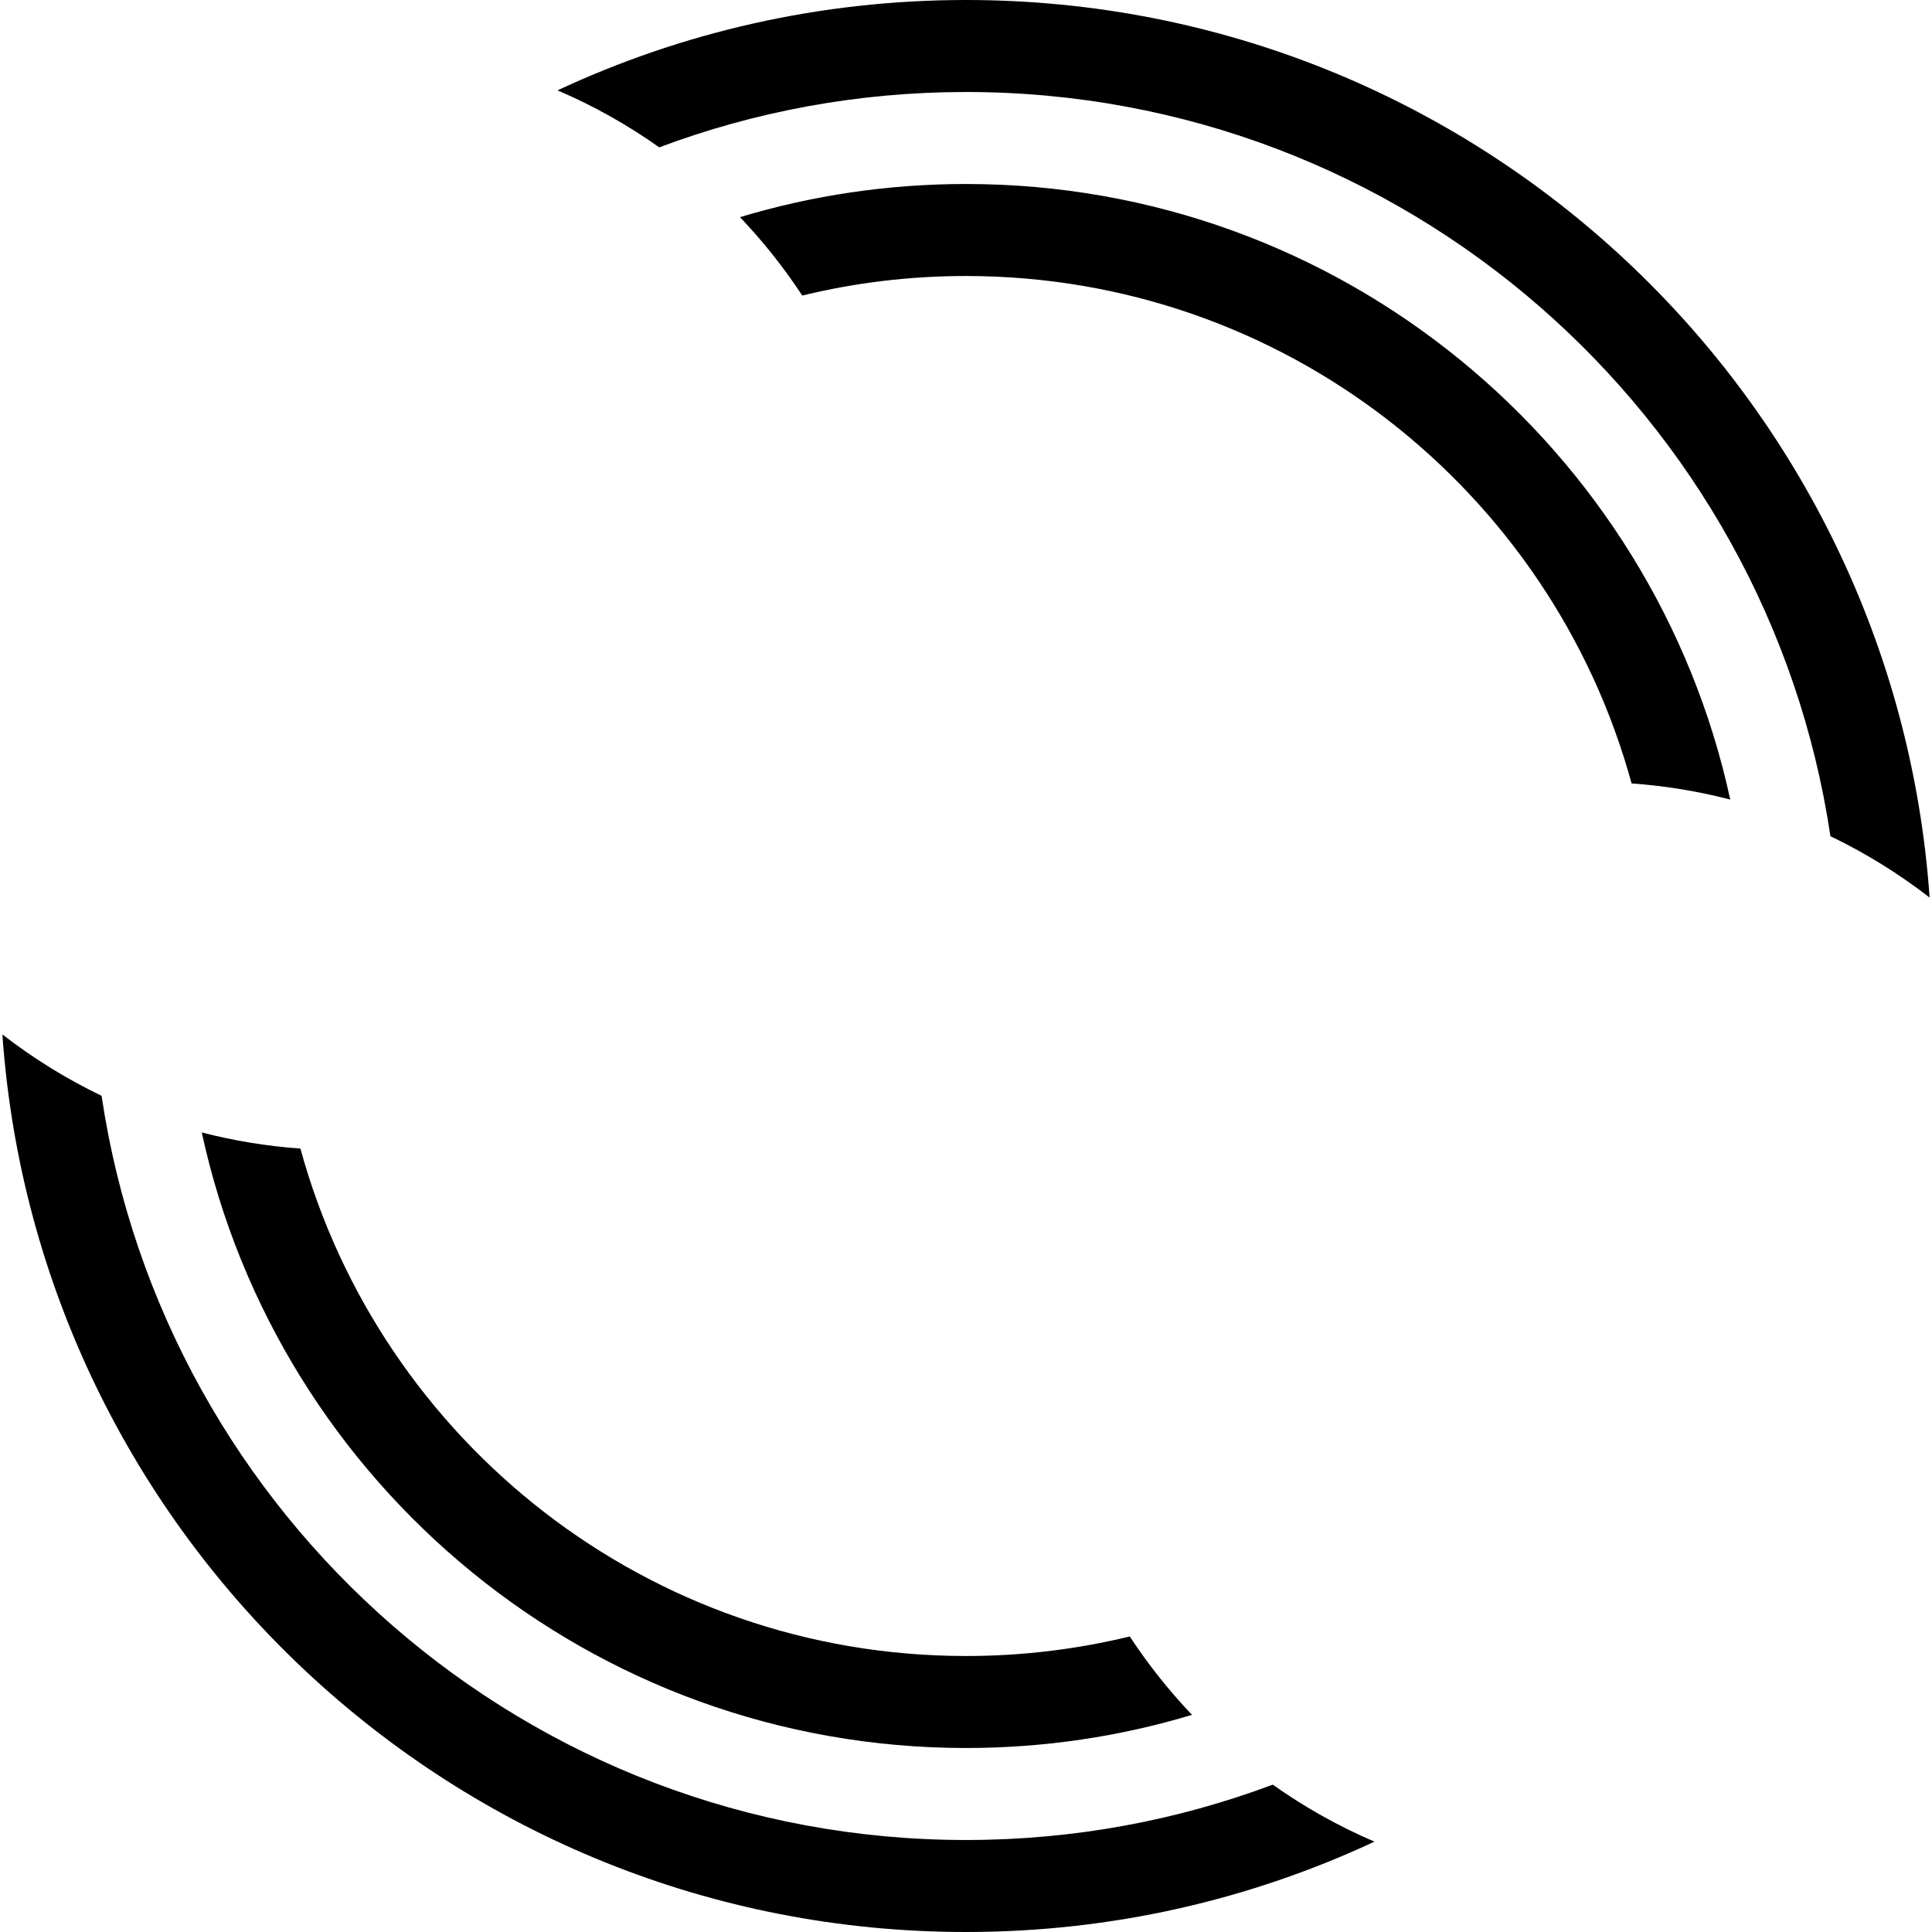 <svg  viewBox="0 0 210 210" width="210" height="210" fill="none" xmlns="http://www.w3.org/2000/svg">
<path d="M11.04 119.109C7.203 117.264 3.591 115.023 0.259 112.439C4.075 166.958 49.511 210 105 210C120.867 210 135.912 206.48 149.397 200.179C145.48 198.502 141.778 196.419 138.343 193.984C127.968 197.873 116.732 200 105 200C57.327 200 17.856 164.885 11.04 119.109Z" fill="currentColor"/>
<path d="M198.959 90.891C202.797 92.736 206.409 94.977 209.741 97.561C205.924 43.042 160.489 0 105 0C89.133 0 74.088 3.52 60.602 9.821C64.52 11.498 68.222 13.581 71.657 16.016C82.032 12.127 93.268 10 105 10C152.673 10 192.144 45.115 198.959 90.891Z" fill="currentColor"/>
<path d="M80.433 23.604C88.21 21.26 96.458 20 105 20C145.736 20 179.779 48.656 188.071 86.909C184.607 86.013 181.023 85.418 177.346 85.155C168.646 53.364 139.551 30 105 30C98.867 30 92.906 30.736 87.2 32.125C85.202 29.081 82.935 26.229 80.433 23.604Z" fill="currentColor"/>
<path d="M21.929 123.092C30.221 161.344 64.264 190 105 190C113.542 190 121.79 188.74 129.567 186.396C127.065 183.771 124.798 180.919 122.8 177.875C117.094 179.264 111.133 180 105 180C70.448 180 41.354 156.636 32.654 124.845C28.977 124.582 25.393 123.987 21.929 123.092Z" fill="currentColor"/>
</svg>
